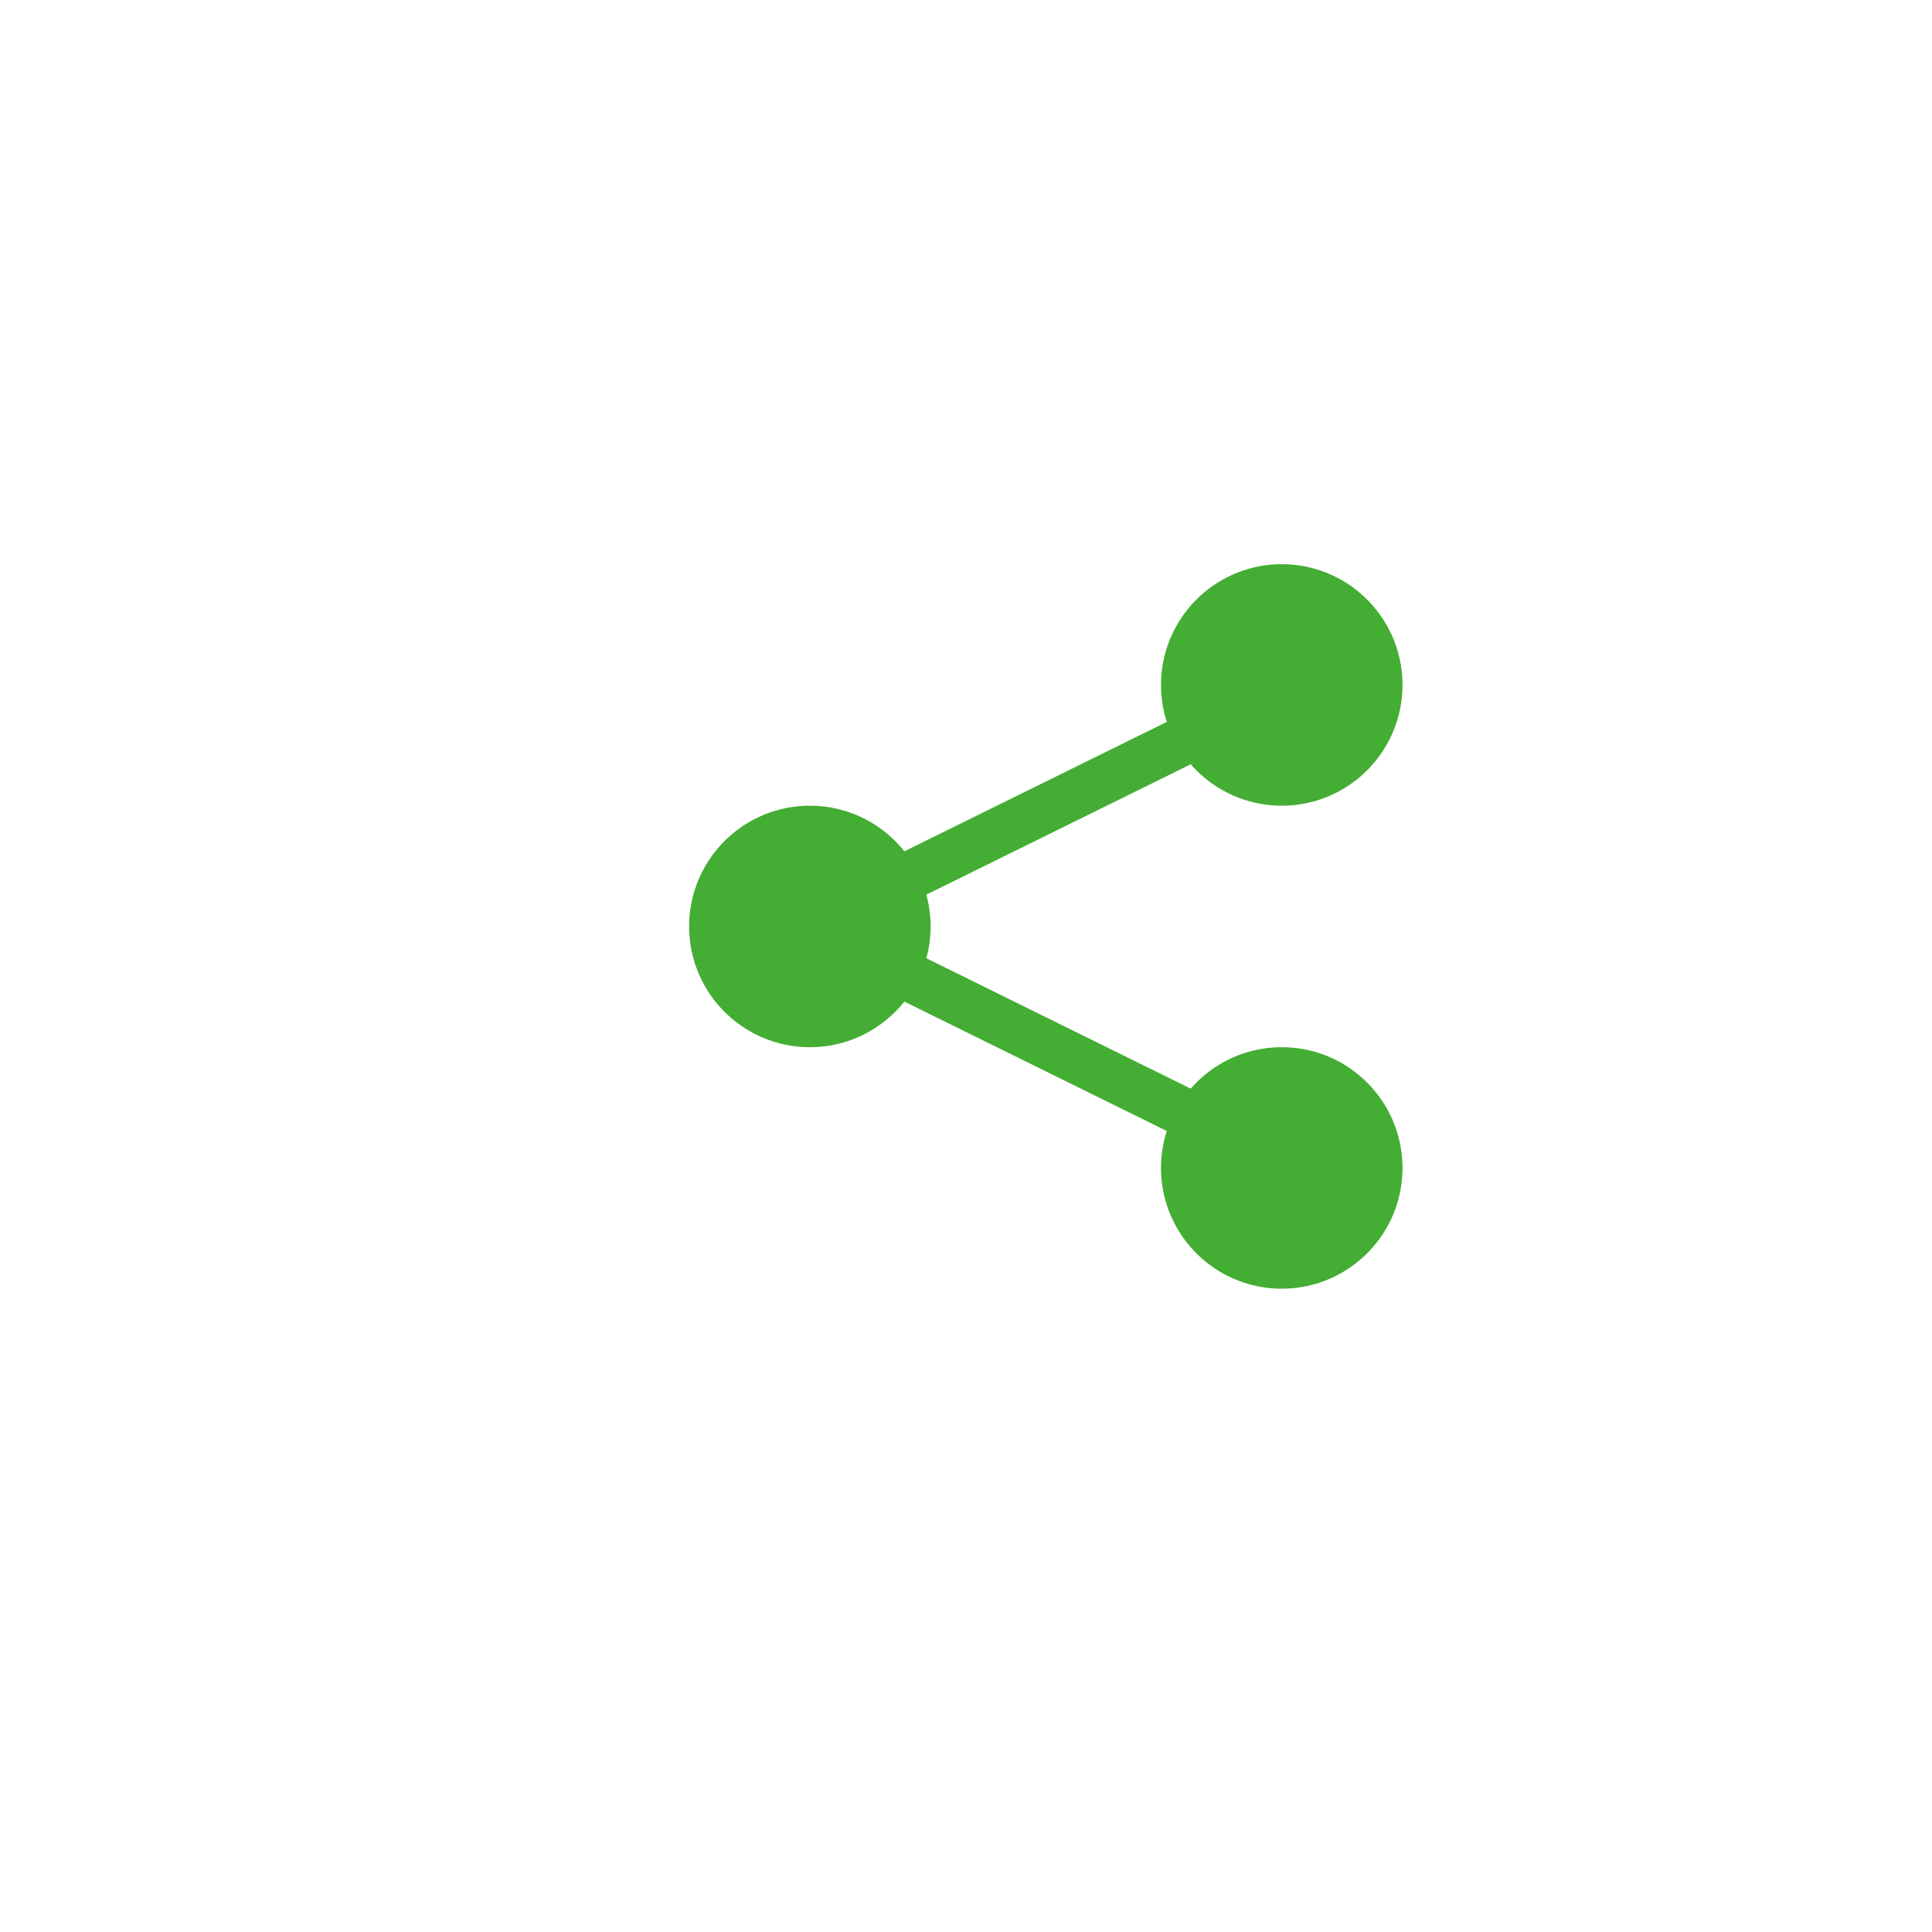 <?xml version="1.0" encoding="UTF-8" standalone="no"?>
<!DOCTYPE svg PUBLIC "-//W3C//DTD SVG 1.1//EN" "http://www.w3.org/Graphics/SVG/1.1/DTD/svg11.dtd">
<svg version="1.1" xmlns="http://www.w3.org/2000/svg" xmlns:xlink="http://www.w3.org/1999/xlink" preserveAspectRatio="xMidYMid meet" viewBox="0 0 640 640" width="640" height="640"><defs><path d="M307.11 316.5L307.11 316.5L306.86 317.43L394.45 360.63L395.25 359.72L396.32 358.62L397.43 357.55L398.57 356.53L399.76 355.55L400.98 354.62L402.24 353.73L403.53 352.89L404.86 352.1L406.22 351.36L407.61 350.68L409.03 350.04L410.48 349.46L411.96 348.94L413.46 348.47L414.99 348.06L416.54 347.71L418.11 347.42L419.71 347.19L421.32 347.03L422.95 346.93L424.6 346.9L426.25 346.93L427.88 347.03L429.49 347.19L431.08 347.42L432.65 347.71L434.21 348.06L435.73 348.47L437.24 348.94L438.71 349.46L440.16 350.04L441.58 350.68L442.97 351.36L444.33 352.1L445.66 352.89L446.96 353.73L448.21 354.62L449.44 355.55L450.62 356.53L451.77 357.55L452.88 358.62L453.94 359.72L454.96 360.87L455.94 362.06L456.88 363.28L457.76 364.54L458.6 365.83L459.39 367.16L460.13 368.52L460.82 369.91L461.45 371.33L462.03 372.78L462.56 374.26L463.02 375.76L463.43 377.29L463.78 378.84L464.07 380.41L464.3 382.01L464.46 383.62L464.56 385.25L464.6 386.9L464.56 388.54L464.46 390.18L464.3 391.79L464.07 393.38L463.78 394.95L463.43 396.5L463.02 398.03L462.56 399.53L462.03 401.01L461.45 402.46L460.82 403.88L460.13 405.27L459.39 406.63L458.6 407.96L457.76 409.25L456.88 410.51L455.94 411.74L454.96 412.92L453.94 414.07L452.88 415.18L451.77 416.24L450.62 417.26L449.44 418.24L448.21 419.17L446.96 420.06L445.66 420.9L444.33 421.69L442.97 422.43L441.58 423.12L440.16 423.75L438.71 424.33L437.24 424.86L435.73 425.32L434.21 425.73L432.65 426.08L431.08 426.37L429.49 426.6L427.88 426.76L426.25 426.86L424.6 426.9L422.95 426.86L421.32 426.76L419.71 426.6L418.11 426.37L416.54 426.08L414.99 425.73L413.46 425.32L411.96 424.86L410.48 424.33L409.03 423.75L407.61 423.12L406.22 422.43L404.86 421.69L403.53 420.9L402.24 420.06L400.98 419.17L399.76 418.24L398.57 417.26L397.43 416.24L396.32 415.18L395.25 414.07L394.23 412.92L393.25 411.74L392.32 410.51L391.43 409.25L390.59 407.96L389.8 406.63L389.07 405.27L388.38 403.88L387.74 402.46L387.16 401.01L386.64 399.53L386.17 398.03L385.76 396.5L385.41 394.95L385.12 393.38L384.89 391.79L384.73 390.18L384.63 388.54L384.6 386.9L384.63 385.25L384.73 383.62L384.89 382.01L385.12 380.41L385.41 378.84L385.76 377.29L386.17 375.76L386.51 374.66L299.58 331.79L298.64 332.92L298.64 332.92L297.62 334.07L296.55 335.18L295.45 336.24L294.3 337.26L293.12 338.24L291.89 339.17L290.63 340.06L289.34 340.9L288.01 341.69L286.65 342.43L285.26 343.12L283.84 343.75L282.39 344.33L280.91 344.86L279.41 345.32L277.88 345.73L276.33 346.08L274.76 346.37L273.17 346.6L271.55 346.76L269.92 346.86L268.28 346.9L266.63 346.86L265 346.76L263.38 346.6L261.79 346.37L260.22 346.08L258.67 345.73L257.14 345.32L255.64 344.86L254.16 344.33L252.71 343.75L251.29 343.12L249.9 342.43L248.54 341.69L247.21 340.9L245.92 340.06L244.66 339.17L243.44 338.24L242.25 337.26L241.1 336.24L240 335.18L238.93 334.07L237.91 332.92L236.93 331.74L236 330.51L235.11 329.25L234.27 327.96L233.48 326.63L232.74 325.27L232.06 323.88L231.42 322.46L230.84 321.01L230.32 319.53L229.85 318.03L229.69 317.43L229.44 316.5L229.09 314.95L228.8 313.38L228.57 311.79L228.41 310.18L228.31 308.54L228.28 306.9L228.31 305.25L228.41 303.62L228.57 302.01L228.8 300.41L229.09 298.84L229.44 297.29L229.69 296.36L229.85 295.76L230.32 294.26L230.84 292.78L231.42 291.33L232.06 289.91L232.74 288.52L233.48 287.16L234.27 285.83L235.11 284.54L236 283.28L236.93 282.06L236.97 282.01L237.91 280.87L238.93 279.72L240 278.62L241.1 277.55L242.25 276.53L243.44 275.55L244.66 274.62L245.92 273.73L245.92 273.73L247.21 272.89L248.54 272.1L249.9 271.36L251.29 270.68L252.71 270.04L254.16 269.46L255.64 268.94L257.14 268.47L258.67 268.06L260.22 267.71L261.79 267.42L263.38 267.19L265 267.03L266.63 266.93L268.28 266.9L269.92 266.93L271.55 267.03L273.17 267.19L274.76 267.42L276.33 267.71L277.88 268.06L279.41 268.47L280.91 268.94L282.39 269.46L283.84 270.04L285.26 270.68L286.65 271.36L288.01 272.1L289.34 272.89L290.63 273.73L290.63 273.73L291.89 274.62L293.12 275.55L294.3 276.53L295.45 277.55L296.55 278.62L297.62 279.72L298.64 280.87L298.64 280.87L299.58 282.01L386.51 239.14L386.17 238.03L385.76 236.5L385.41 234.95L385.12 233.38L384.89 231.79L384.73 230.18L384.63 228.54L384.6 226.9L384.63 225.25L384.73 223.62L384.89 222.01L385.12 220.41L385.41 218.84L385.76 217.29L386.17 215.76L386.64 214.26L387.16 212.78L387.74 211.33L388.38 209.91L389.07 208.52L389.8 207.16L390.59 205.83L391.43 204.54L392.32 203.28L393.25 202.06L394.23 200.87L395.25 199.72L396.32 198.62L397.43 197.55L398.57 196.53L399.76 195.55L400.98 194.62L402.24 193.73L403.53 192.89L404.86 192.1L406.22 191.36L407.61 190.68L409.03 190.04L410.48 189.46L411.96 188.94L413.46 188.47L414.99 188.06L416.54 187.71L418.11 187.42L419.71 187.19L421.32 187.03L422.95 186.93L424.6 186.9L426.25 186.93L427.88 187.03L429.49 187.19L431.08 187.42L432.65 187.71L434.21 188.06L435.73 188.47L437.24 188.94L438.71 189.46L440.16 190.04L441.58 190.68L442.97 191.36L444.33 192.1L445.66 192.89L446.96 193.73L448.21 194.62L449.44 195.55L450.62 196.53L451.77 197.55L452.88 198.62L453.94 199.72L454.96 200.87L455.94 202.06L456.88 203.28L457.76 204.54L458.6 205.83L459.39 207.16L460.13 208.52L460.82 209.91L461.45 211.33L462.03 212.78L462.56 214.26L463.02 215.76L463.43 217.29L463.78 218.84L464.07 220.41L464.3 222.01L464.46 223.62L464.56 225.25L464.6 226.9L464.56 228.54L464.46 230.18L464.3 231.79L464.07 233.38L463.78 234.95L463.43 236.5L463.02 238.03L462.56 239.53L462.03 241.01L461.45 242.46L460.82 243.88L460.13 245.27L459.39 246.63L458.6 247.96L457.76 249.25L456.88 250.51L455.94 251.74L454.96 252.92L453.94 254.07L452.88 255.18L451.77 256.24L450.62 257.26L449.44 258.24L448.21 259.17L446.96 260.06L445.66 260.9L444.33 261.69L442.97 262.43L441.58 263.12L440.16 263.75L438.71 264.33L437.24 264.86L435.73 265.32L434.21 265.73L432.65 266.08L431.08 266.37L429.49 266.6L427.88 266.76L426.25 266.86L424.6 266.9L422.95 266.86L421.32 266.76L419.71 266.6L418.11 266.37L416.54 266.08L414.99 265.73L413.46 265.32L411.96 264.86L410.48 264.33L409.03 263.75L407.61 263.12L406.22 262.43L404.86 261.69L403.53 260.9L402.24 260.06L400.98 259.17L399.76 258.24L398.57 257.26L397.43 256.24L396.32 255.18L395.25 254.07L394.45 253.17L306.86 296.36L307.11 297.29L307.46 298.84L307.75 300.41L307.98 302.01L308.14 303.62L308.24 305.25L308.28 306.9L308.24 308.54L308.14 310.18L307.98 311.79L307.75 313.38L307.46 314.95L307.11 316.5Z" id="c3RFBtM0M8"></path></defs><g><g><g><use xlink:href="#c3RFBtM0M8" opacity="1" fill="#44ad33" fill-opacity="1"></use></g></g></g></svg>